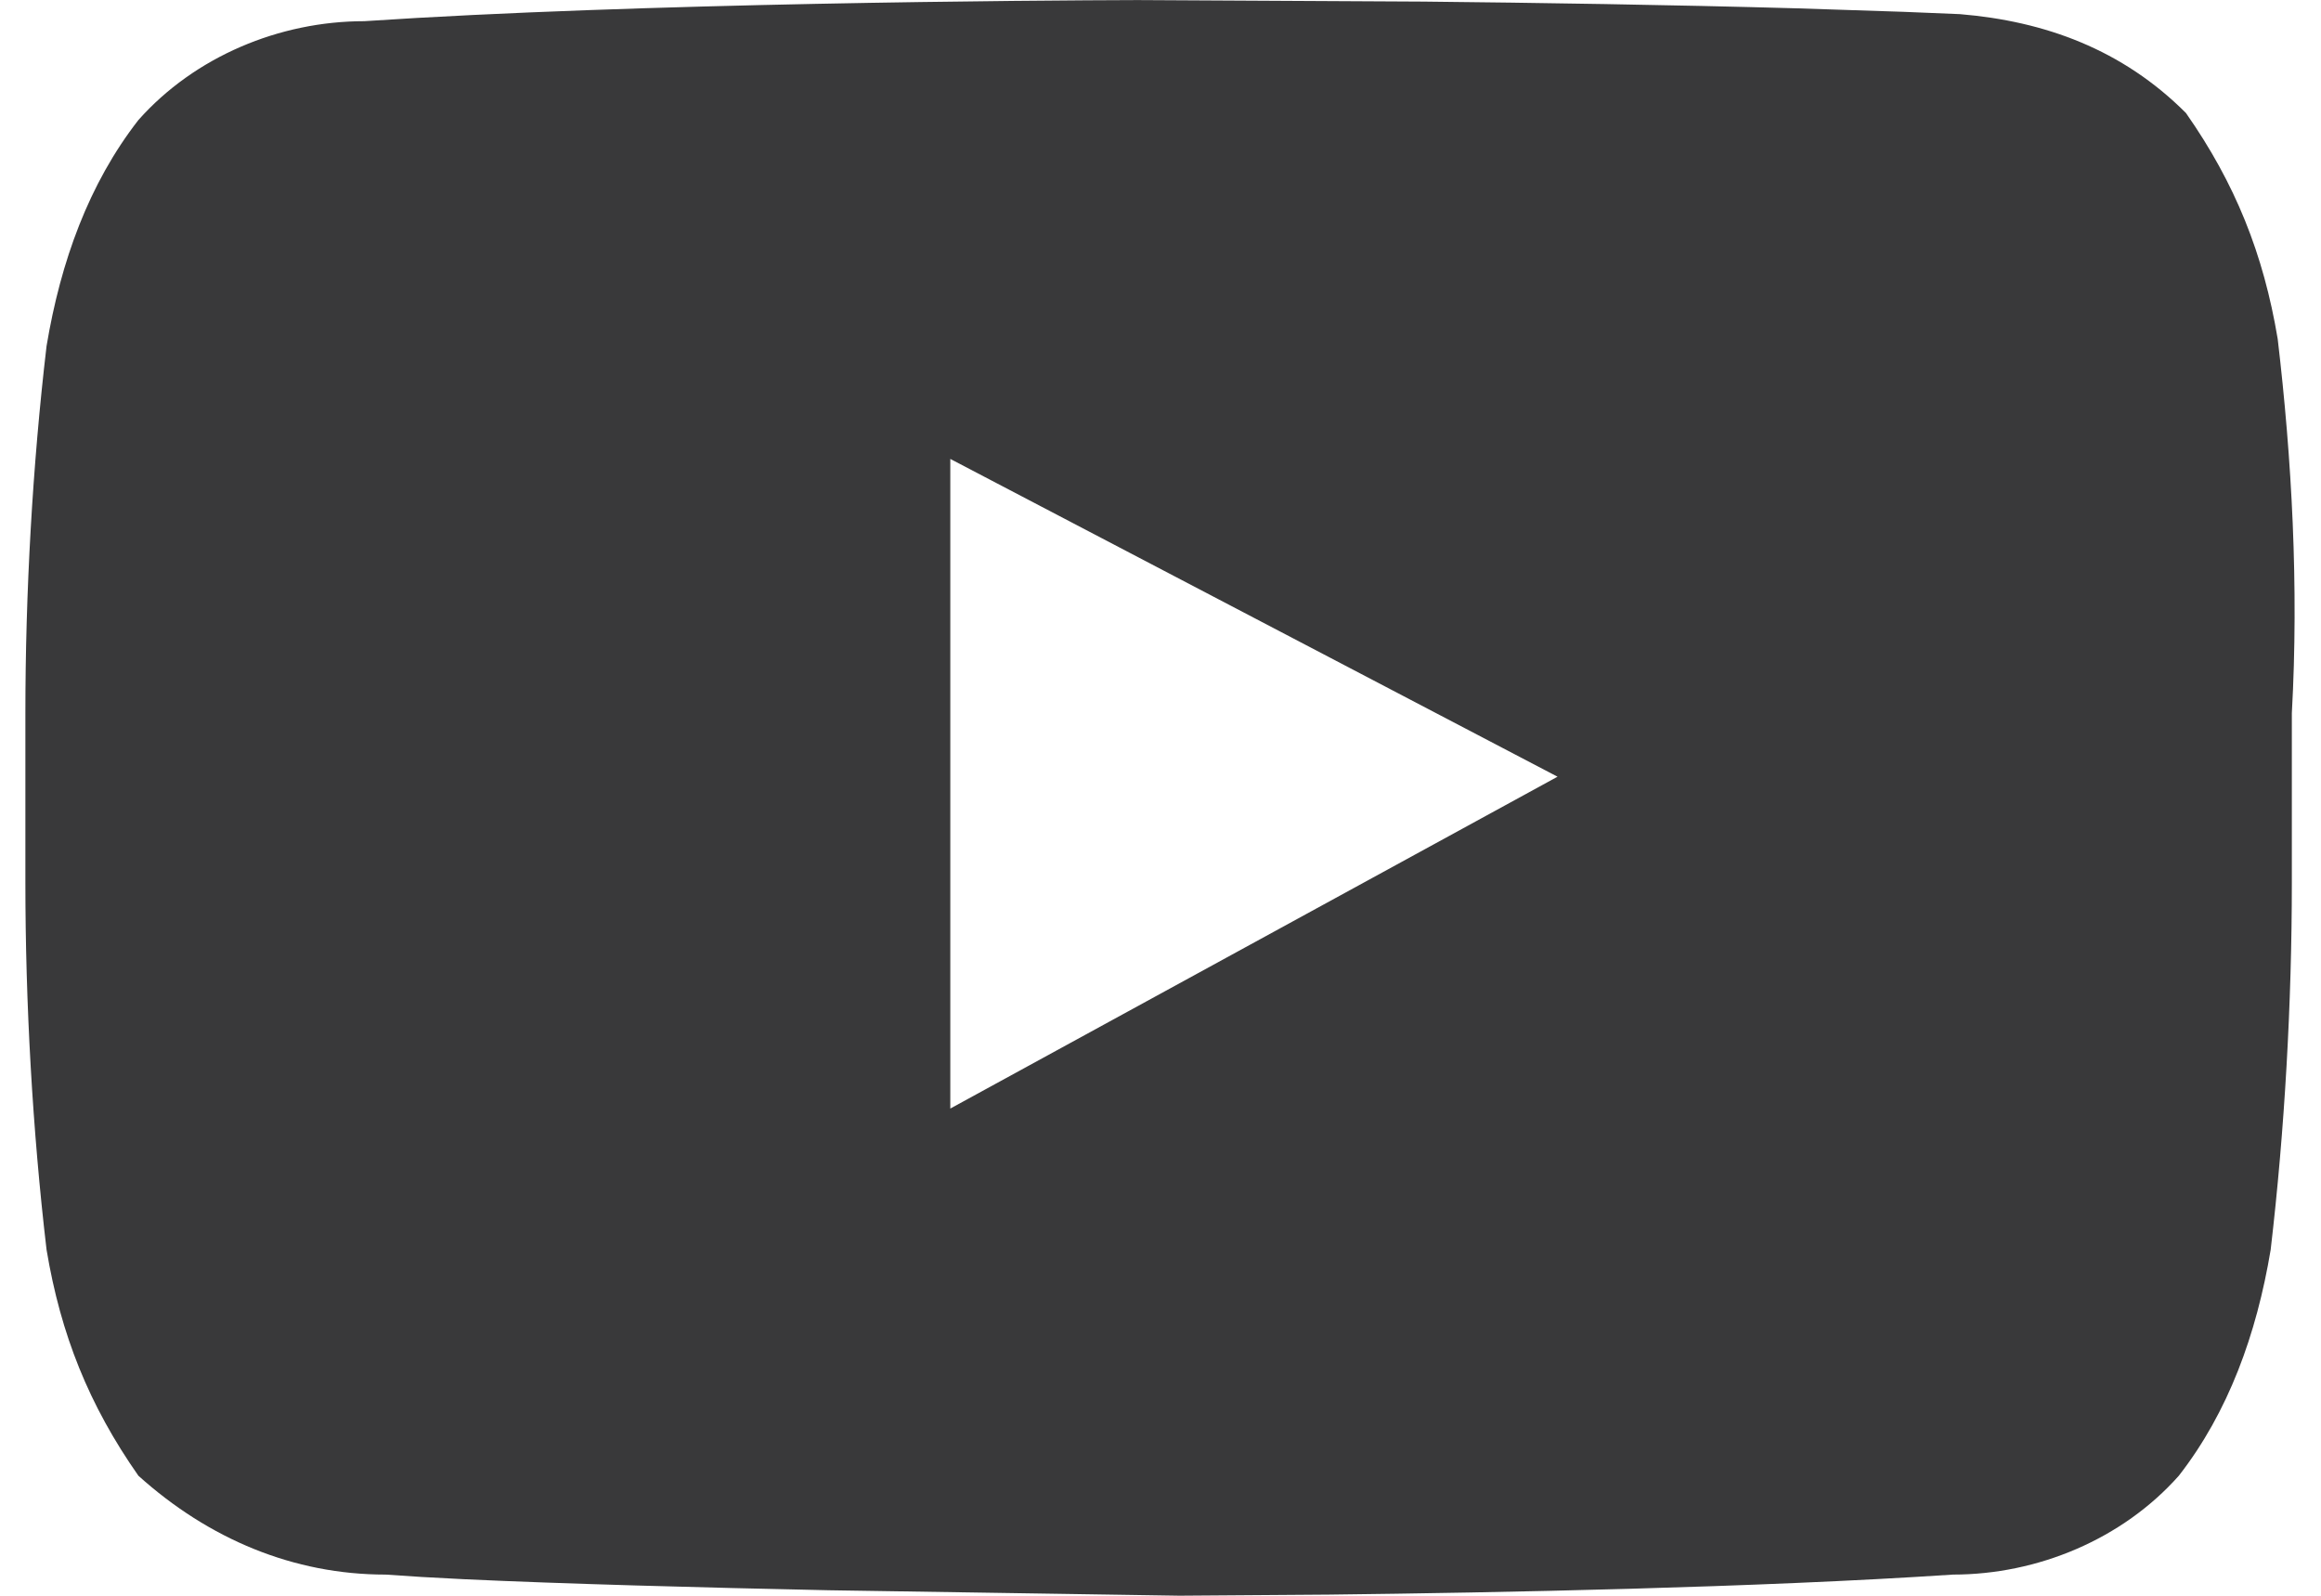 <svg xmlns="http://www.w3.org/2000/svg" width="32" height="22" viewBox="0 0 32 22">
  <path fill="#39393A" fill-rule="evenodd" d="M31.403,9.673 C31.208,8.504 30.819,7.531 30.138,6.558 C29.262,5.681 28.191,5.292 27.023,5.195 L26.244,5.163 L24.78,5.115 C23.032,5.066 21.178,5.038 19.628,5.022 L15.684,5.001 C14.281,5.005 8.813,5.039 5.023,5.292 C3.854,5.292 2.686,5.779 1.908,6.655 C1.226,7.531 0.837,8.602 0.642,9.77 C0.447,11.425 0.35,13.177 0.35,14.832 L0.35,17.168 C0.35,18.823 0.447,20.575 0.642,22.23 C0.837,23.398 1.226,24.372 1.908,25.345 C2.881,26.221 4.049,26.708 5.315,26.708 L5.816,26.741 L6.402,26.772 C7.762,26.836 9.676,26.887 11.431,26.924 L16.263,26.999 L18.328,26.984 C20.654,26.957 24.217,26.888 26.925,26.708 C28.093,26.708 29.262,26.221 30.04,25.345 C30.722,24.469 31.111,23.398 31.306,22.23 C31.5,20.575 31.598,18.823 31.598,17.168 L31.598,14.832 C31.695,13.08 31.598,11.327 31.403,9.673 Z M13.102,20.283 L13.102,11.327 L21.474,15.708 L13.102,20.283 Z" transform="translate(0 -5)"/>
</svg>

